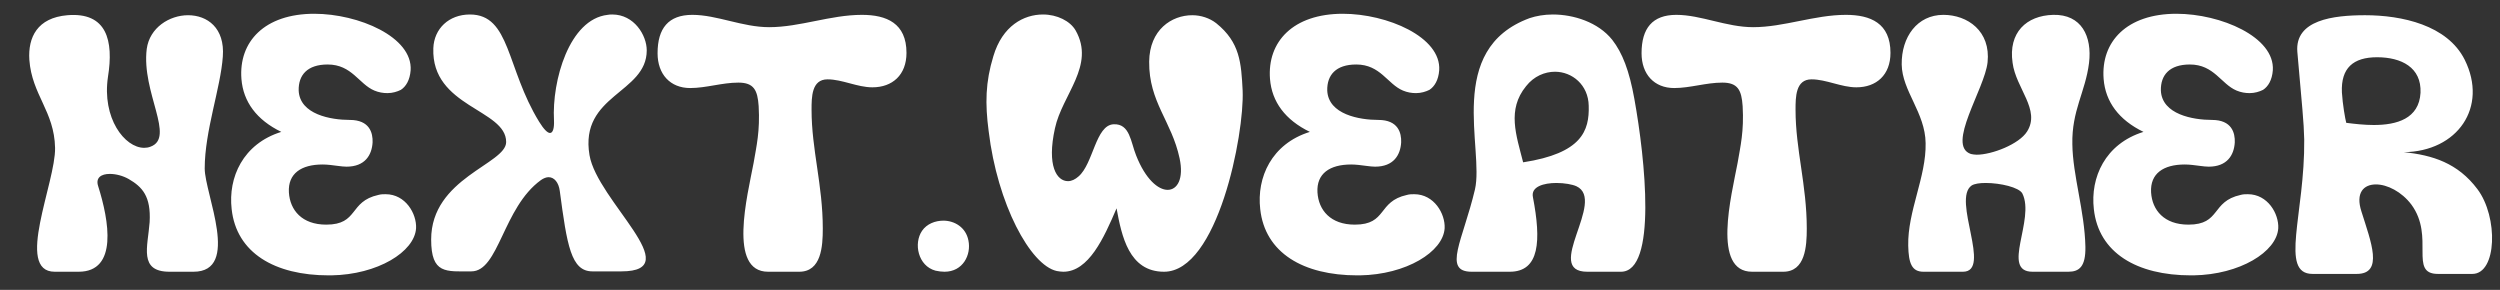 <svg width="138" height="16" viewBox="0 0 138 16" fill="none" xmlns="http://www.w3.org/2000/svg">
<rect x="0" y="0" width="138" height="16" fill="#333333" stroke="none"/>
<path d="M3.02 15C0.8 15 3.08 10.06 3.04 8.16C3 6.14 1.76 5.24 1.62 3.3C1.54 2.06 2.06 0.98 3.72 0.84C5.9 0.66 6.28 2.24 5.96 4.24C5.62 6.52 6.88 8.16 7.96 8.16C8.08 8.16 8.2 8.14 8.3 8.1C9.7 7.6 7.8 5.1 8.1 2.7C8.26 1.52 9.36 0.84 10.38 0.84C11.44 0.84 12.42 1.54 12.3 3.12C12.18 4.86 11.3 7.22 11.3 9.3C11.3 10.7 13.3 15 10.68 15H9.36C7.64 15 8.16 13.62 8.26 12.26C8.34 10.84 7.86 10.32 7.1 9.88C6.78 9.7 6.4 9.6 6.06 9.6C5.6 9.6 5.26 9.8 5.42 10.28C6.02 12.18 6.52 15 4.34 15H3.02ZM22.667 3.88C22.627 4.42 22.407 4.78 22.127 4.96C21.927 5.06 21.667 5.14 21.387 5.14C21.147 5.14 20.907 5.1 20.667 5C19.807 4.64 19.427 3.56 18.087 3.56C16.967 3.56 16.467 4.14 16.487 5C16.547 6.32 18.267 6.62 19.307 6.62C20.407 6.62 20.587 7.34 20.567 7.86C20.527 8.56 20.147 9.2 19.127 9.2C18.987 9.2 18.827 9.18 18.667 9.16C18.367 9.12 18.067 9.08 17.807 9.08C16.627 9.08 15.887 9.58 15.947 10.62C16.007 11.6 16.667 12.4 18.007 12.4C19.807 12.4 19.247 11.12 20.887 10.76C21.027 10.72 21.167 10.72 21.287 10.72C22.387 10.72 23.007 11.8 22.967 12.6C22.887 13.9 20.847 15.16 18.287 15.2C18.247 15.2 18.187 15.2 18.147 15.2C15.167 15.2 13.047 13.96 12.787 11.54C12.587 9.8 13.407 7.94 15.527 7.28C14.167 6.62 13.427 5.62 13.327 4.36C13.167 2.3 14.607 0.76 17.347 0.76C19.787 0.76 22.787 2.04 22.667 3.88ZM25.94 0.8C28.18 0.8 27.94 3.76 29.76 6.72C30.02 7.14 30.22 7.34 30.36 7.34C30.52 7.34 30.6 7.08 30.58 6.64C30.46 4.46 31.42 1.06 33.54 0.82C33.62 0.8 33.72 0.8 33.8 0.8C35 0.8 35.7 1.94 35.7 2.78C35.7 5.16 31.98 5.22 32.54 8.56C32.96 11.08 38 14.98 34.3 14.98H32.7C31.52 14.98 31.3 13.54 30.9 10.54C30.84 10.08 30.6 9.78 30.28 9.78C30.16 9.78 30 9.84 29.86 9.94C27.76 11.46 27.54 14.98 26.02 14.98C24.62 14.98 23.8 15.14 23.8 13.22C23.8 9.82 27.94 9.06 27.94 7.84C27.94 6.02 23.8 5.92 23.92 2.66C23.96 1.58 24.78 0.8 25.94 0.8ZM50.038 2.92C50.038 4.14 49.258 4.82 48.158 4.82C47.318 4.82 46.498 4.38 45.678 4.38C44.798 4.38 44.798 5.36 44.798 6.06C44.798 8.26 45.418 10.2 45.418 12.62C45.418 13.6 45.338 15 44.118 15H42.398C40.178 15 41.258 10.8 41.598 9C41.758 8.06 41.958 7.24 41.878 5.86C41.818 4.98 41.618 4.56 40.758 4.56C39.858 4.56 38.978 4.86 38.098 4.86C36.998 4.86 36.298 4.1 36.298 2.94C36.298 1.56 36.898 0.82 38.218 0.82C39.578 0.82 40.978 1.5 42.458 1.5C44.158 1.5 45.838 0.82 47.578 0.82C48.938 0.82 50.038 1.28 50.038 2.92ZM53.458 13.28C53.618 14.06 53.158 15 52.138 15C51.978 15 51.818 14.98 51.638 14.94C50.678 14.68 50.418 13.44 50.898 12.74C51.158 12.36 51.618 12.18 52.078 12.18C52.678 12.18 53.318 12.54 53.458 13.28ZM54.834 3.1C55.334 1.42 56.514 0.8 57.574 0.8C58.354 0.8 59.074 1.16 59.374 1.68C60.474 3.62 58.634 5.22 58.234 7.08C57.774 9.16 58.334 10 58.954 10C59.154 10 59.354 9.9 59.534 9.74C60.354 9.04 60.474 6.9 61.474 6.86C62.374 6.82 62.414 7.84 62.714 8.58C63.234 9.9 63.934 10.48 64.454 10.48C64.994 10.48 65.354 9.86 65.114 8.74C64.674 6.68 63.414 5.64 63.434 3.4C63.454 1.64 64.674 0.84 65.814 0.84C66.294 0.84 66.774 1 67.134 1.28C68.454 2.34 68.514 3.48 68.594 5C68.694 7.42 67.214 15 64.254 15C62.314 15 61.914 13.02 61.634 11.5C60.934 13.14 60.094 15 58.694 15C58.574 15 58.454 14.98 58.334 14.96C56.874 14.64 55.054 11.26 54.574 7.24C54.374 5.72 54.394 4.54 54.834 3.1ZM79.444 3.88C79.404 4.42 79.184 4.78 78.904 4.96C78.704 5.06 78.444 5.14 78.164 5.14C77.924 5.14 77.684 5.1 77.444 5C76.584 4.64 76.204 3.56 74.864 3.56C73.744 3.56 73.244 4.14 73.264 5C73.324 6.32 75.044 6.62 76.084 6.62C77.184 6.62 77.364 7.34 77.344 7.86C77.304 8.56 76.924 9.2 75.904 9.2C75.764 9.2 75.604 9.18 75.444 9.16C75.144 9.12 74.844 9.08 74.584 9.08C73.404 9.08 72.664 9.58 72.724 10.62C72.784 11.6 73.444 12.4 74.784 12.4C76.584 12.4 76.024 11.12 77.664 10.76C77.804 10.72 77.944 10.72 78.064 10.72C79.164 10.72 79.784 11.8 79.744 12.6C79.664 13.9 77.624 15.16 75.064 15.2C75.024 15.2 74.964 15.2 74.924 15.2C71.944 15.2 69.824 13.96 69.564 11.54C69.364 9.8 70.184 7.94 72.304 7.28C70.944 6.62 70.204 5.62 70.104 4.36C69.944 2.3 71.384 0.76 74.124 0.76C76.564 0.76 79.564 2.04 79.444 3.88ZM84.077 8.96C87.317 8.46 87.737 7.22 87.697 5.84C87.677 4.68 86.777 3.96 85.837 3.96C85.277 3.96 84.677 4.2 84.237 4.76C83.177 6.06 83.697 7.46 84.077 8.96ZM84.437 1C84.797 0.88 85.237 0.8 85.717 0.8C86.857 0.8 88.217 1.22 88.997 2.2C89.557 2.92 89.937 3.9 90.217 5.46C90.817 8.78 91.477 15 89.477 15H87.617C85.157 15 88.697 11.06 87.017 10.28C86.797 10.18 86.357 10.1 85.917 10.1C85.217 10.1 84.497 10.3 84.617 10.88C85.077 13.28 84.997 15 83.337 15H81.237C79.617 15 80.757 13.26 81.417 10.46C81.937 8.22 79.757 2.72 84.437 1ZM104.354 2.92C104.354 4.14 103.574 4.82 102.474 4.82C101.634 4.82 100.814 4.38 99.994 4.38C99.114 4.38 99.114 5.36 99.114 6.06C99.114 8.26 99.734 10.2 99.734 12.62C99.734 13.6 99.654 15 98.434 15H96.714C94.494 15 95.574 10.8 95.914 9C96.074 8.06 96.274 7.24 96.194 5.86C96.134 4.98 95.934 4.56 95.074 4.56C94.174 4.56 93.294 4.86 92.414 4.86C91.314 4.86 90.614 4.1 90.614 2.94C90.614 1.56 91.214 0.82 92.534 0.82C93.894 0.82 95.294 1.5 96.774 1.5C98.474 1.5 100.154 0.82 101.894 0.82C103.254 0.82 104.354 1.28 104.354 2.92ZM104.974 3.56C104.954 2.04 105.834 0.82 107.274 0.82C108.614 0.82 109.894 1.72 109.714 3.44C109.554 4.92 107.414 8.04 108.794 8.5C108.894 8.52 108.994 8.54 109.114 8.54C109.954 8.54 111.454 7.96 111.894 7.26C112.654 6.06 111.274 4.88 111.094 3.46C110.854 1.8 111.854 0.86 113.334 0.82C114.894 0.78 115.494 2 115.314 3.48C115.114 5.08 114.354 6.1 114.394 7.96C114.414 9.68 115.074 11.66 115.114 13.62C115.134 14.72 114.774 15 114.174 15H112.194C110.434 15 112.354 12.12 111.634 10.68C111.454 10.34 110.414 10.1 109.614 10.1C109.274 10.1 108.994 10.14 108.834 10.24C107.734 11 109.974 15 108.354 15H106.174C105.534 15 105.354 14.54 105.334 13.56C105.294 11.66 106.334 9.76 106.294 7.9C106.274 6.22 104.994 5.02 104.974 3.56ZM125.46 3.88C125.42 4.42 125.2 4.78 124.92 4.96C124.72 5.06 124.46 5.14 124.18 5.14C123.94 5.14 123.7 5.1 123.46 5C122.6 4.64 122.22 3.56 120.88 3.56C119.76 3.56 119.26 4.14 119.28 5C119.34 6.32 121.06 6.62 122.1 6.62C123.2 6.62 123.38 7.34 123.36 7.86C123.32 8.56 122.94 9.2 121.92 9.2C121.78 9.2 121.62 9.18 121.46 9.16C121.16 9.12 120.86 9.08 120.6 9.08C119.42 9.08 118.68 9.58 118.74 10.62C118.8 11.6 119.46 12.4 120.8 12.4C122.6 12.4 122.04 11.12 123.68 10.76C123.82 10.72 123.96 10.72 124.08 10.72C125.18 10.72 125.8 11.8 125.76 12.6C125.68 13.9 123.64 15.16 121.08 15.2C121.04 15.2 120.98 15.2 120.94 15.2C117.96 15.2 115.84 13.96 115.58 11.54C115.38 9.8 116.2 7.94 118.32 7.28C116.96 6.62 116.22 5.62 116.12 4.36C115.96 2.3 117.4 0.76 120.14 0.76C122.58 0.76 125.58 2.04 125.46 3.88ZM129.273 5.1C129.313 5.76 129.453 6.56 129.513 6.78C129.973 6.84 130.513 6.9 131.033 6.9C132.293 6.9 133.533 6.56 133.613 5.12C133.673 3.72 132.553 3.16 131.213 3.16C129.893 3.16 129.213 3.76 129.273 5.1ZM130.093 15.12H127.653C125.813 15.12 127.233 11.82 127.193 7.7C127.173 6.72 127.073 5.86 126.813 2.86C126.673 1.1 128.793 0.84 130.553 0.84C132.573 0.84 135.093 1.38 136.053 3.3C137.353 5.92 135.653 8.36 132.693 8.4C134.273 8.56 135.673 9 136.753 10.44C137.913 11.98 137.833 15.12 136.473 15.12H134.573C132.953 15.12 134.413 13.08 133.113 11.3C132.573 10.58 131.773 10.18 131.153 10.18C130.473 10.18 130.013 10.64 130.353 11.68C130.873 13.34 131.593 15.12 130.093 15.12Z" fill="white"/>
</svg>
